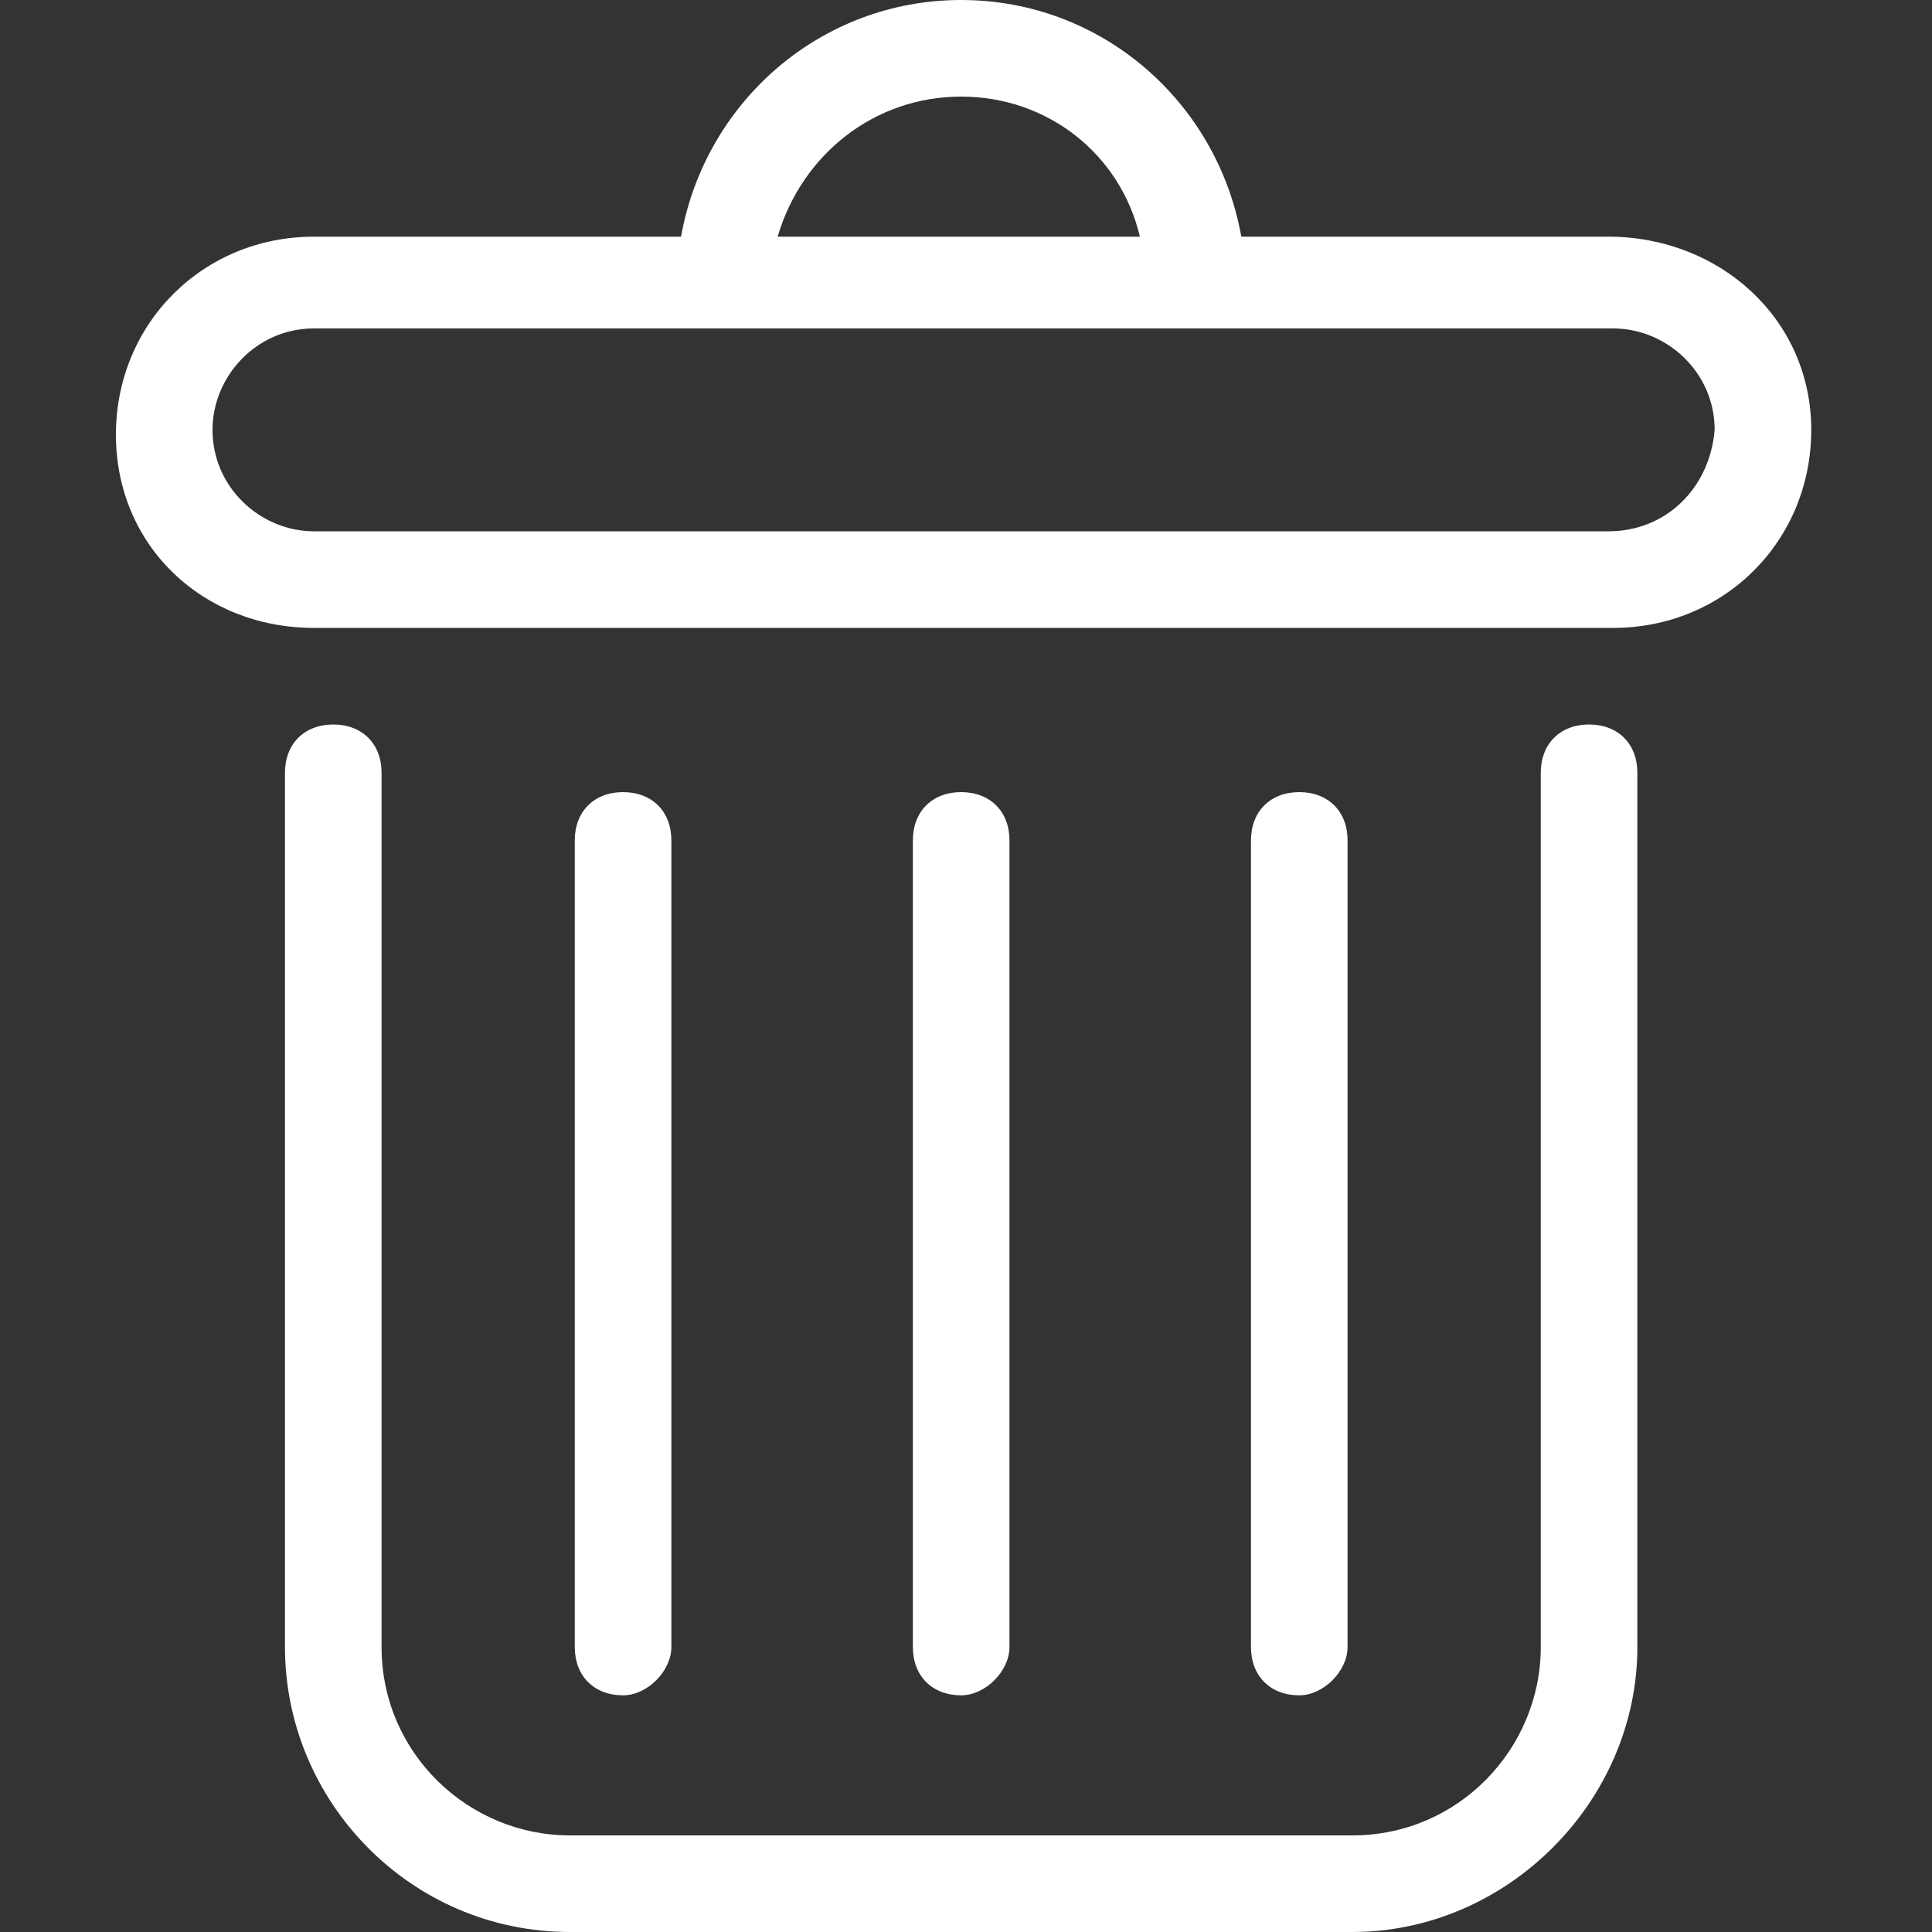 <?xml version="1.0" ?><svg enable-background="new 0 0 40 40" id="Слой_1" fill="white" version="1.1" viewBox="0 0 40 40" xml:space="preserve" xmlns="http://www.w3.org/2000/svg" xmlns:xlink="http://www.w3.org/1999/xlink"><rect x="0" y="0" width="40" height="40" fill="#333333" stroke="none"/><g><path d="M28,40H11.8c-3.3,0-5.9-2.7-5.9-5.9V16c0-0.6,0.4-1,1-1s1,0.4,1,1v18.1c0,2.2,1.8,3.9,3.9,3.9H28c2.2,0,3.9-1.8,3.9-3.9V16   c0-0.6,0.4-1,1-1s1,0.4,1,1v18.1C33.9,37.3,31.2,40,28,40z"/></g><g><path d="M33.3,4.9h-7.6C25.2,2.1,22.8,0,19.9,0s-5.3,2.1-5.8,4.9H6.5c-2.3,0-4.1,1.8-4.1,4.1S4.2,13,6.5,13h26.9   c2.3,0,4.1-1.8,4.1-4.1S35.6,4.9,33.3,4.9z M19.9,2c1.8,0,3.3,1.2,3.7,2.9h-7.5C16.6,3.2,18.1,2,19.9,2z M33.3,11H6.5   c-1.1,0-2.1-0.9-2.1-2.1c0-1.1,0.9-2.1,2.1-2.1h26.9c1.1,0,2.1,0.9,2.1,2.1C35.4,10.1,34.5,11,33.3,11z"/></g><g><path d="M12.9,35.1c-0.6,0-1-0.4-1-1V17.4c0-0.6,0.4-1,1-1s1,0.4,1,1v16.7C13.9,34.6,13.4,35.1,12.9,35.1z"/></g><g><path d="M26.9,35.1c-0.6,0-1-0.4-1-1V17.4c0-0.6,0.4-1,1-1s1,0.4,1,1v16.7C27.9,34.6,27.4,35.1,26.9,35.1z"/></g><g><path d="M19.9,35.1c-0.6,0-1-0.4-1-1V17.4c0-0.6,0.4-1,1-1s1,0.4,1,1v16.7C20.9,34.6,20.4,35.1,19.9,35.1z"/></g></svg>